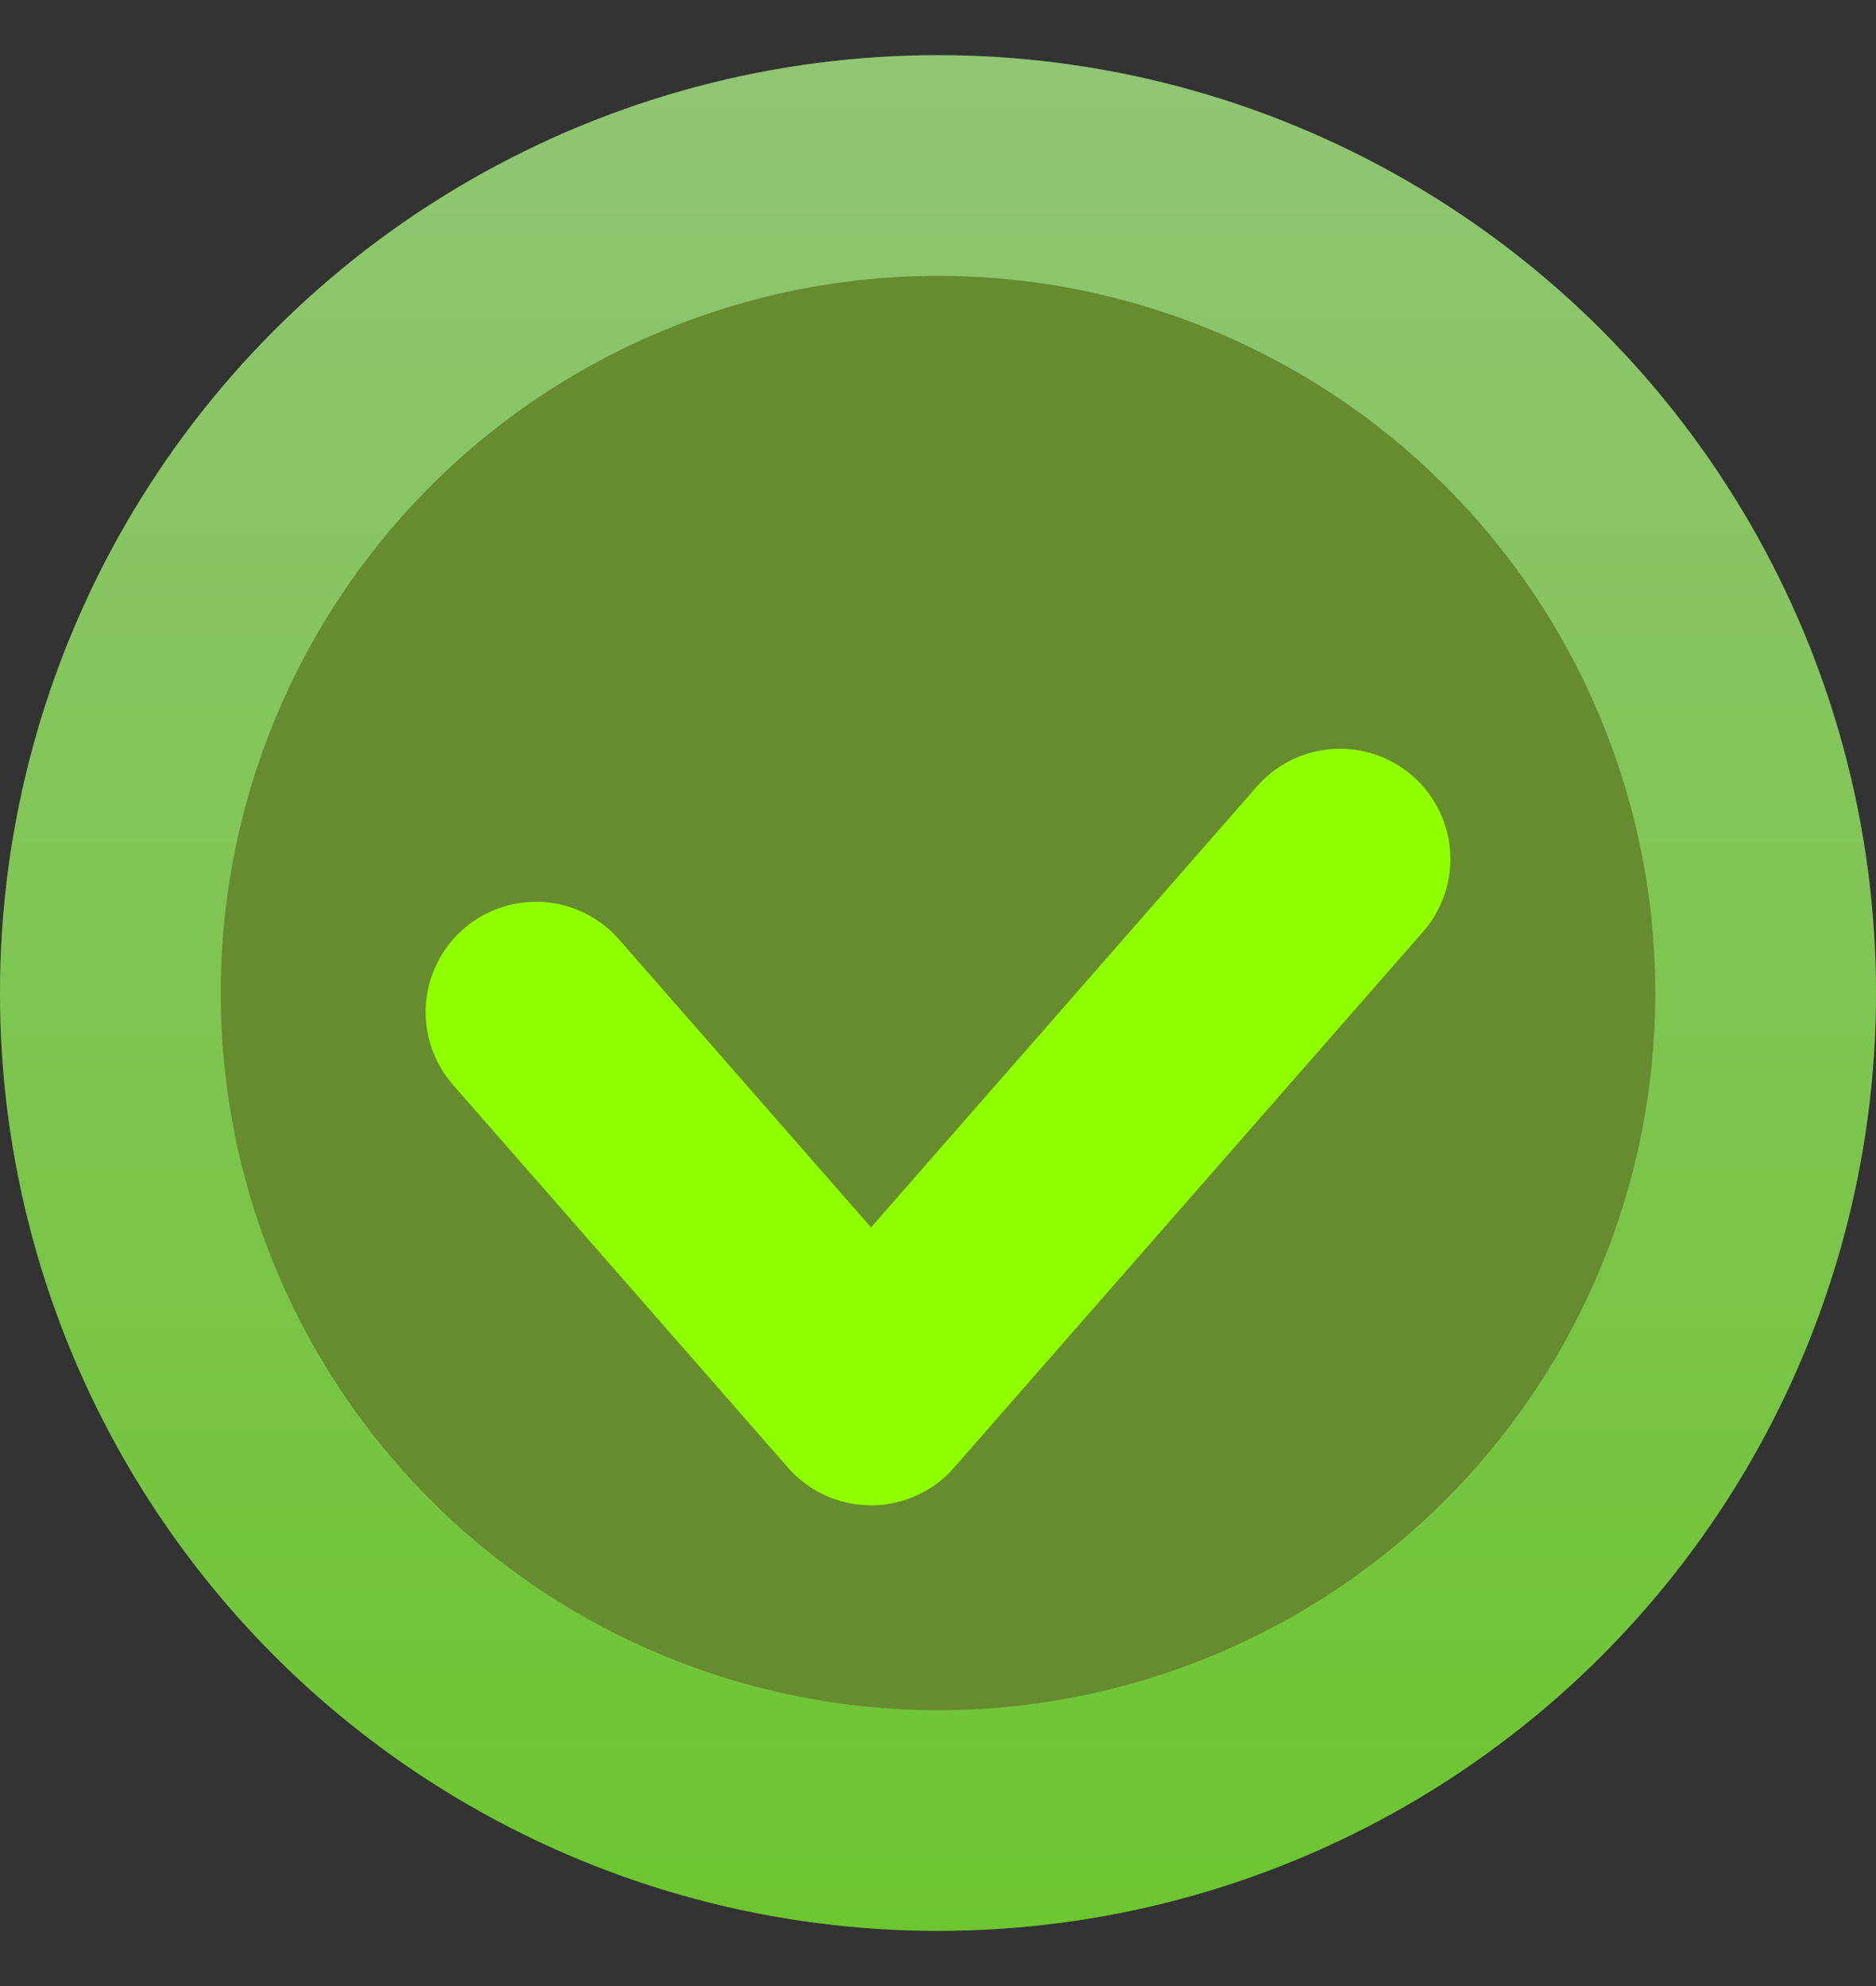 <svg width="17" height="18" viewBox="0 0 17 18" fill="none" xmlns="http://www.w3.org/2000/svg">
<rect x="0" y="0" width="17" height="18" fill="#333333" stroke="none"/>
<circle cx="8.5" cy="9" r="8.5" fill="#8DCC2E" fill-opacity="0.58"/>
<circle cx="8.5" cy="9" r="7.5" stroke="url(#paint0_linear_82_10552)" stroke-opacity="0.5" stroke-width="2"/>
<path d="M4.857 9.173C5.343 9.729 7.083 11.718 7.893 12.643L12.143 7.786" stroke="#8FFF00" stroke-width="2" stroke-linecap="round" stroke-linejoin="round"/>
<defs>
<linearGradient id="paint0_linear_82_10552" x1="8.5" y1="0.5" x2="8.5" y2="17.5" gradientUnits="userSpaceOnUse">
<stop stop-color="#BBFFBA"/>
<stop offset="1" stop-color="#74FF32"/>
</linearGradient>
</defs>
</svg>
